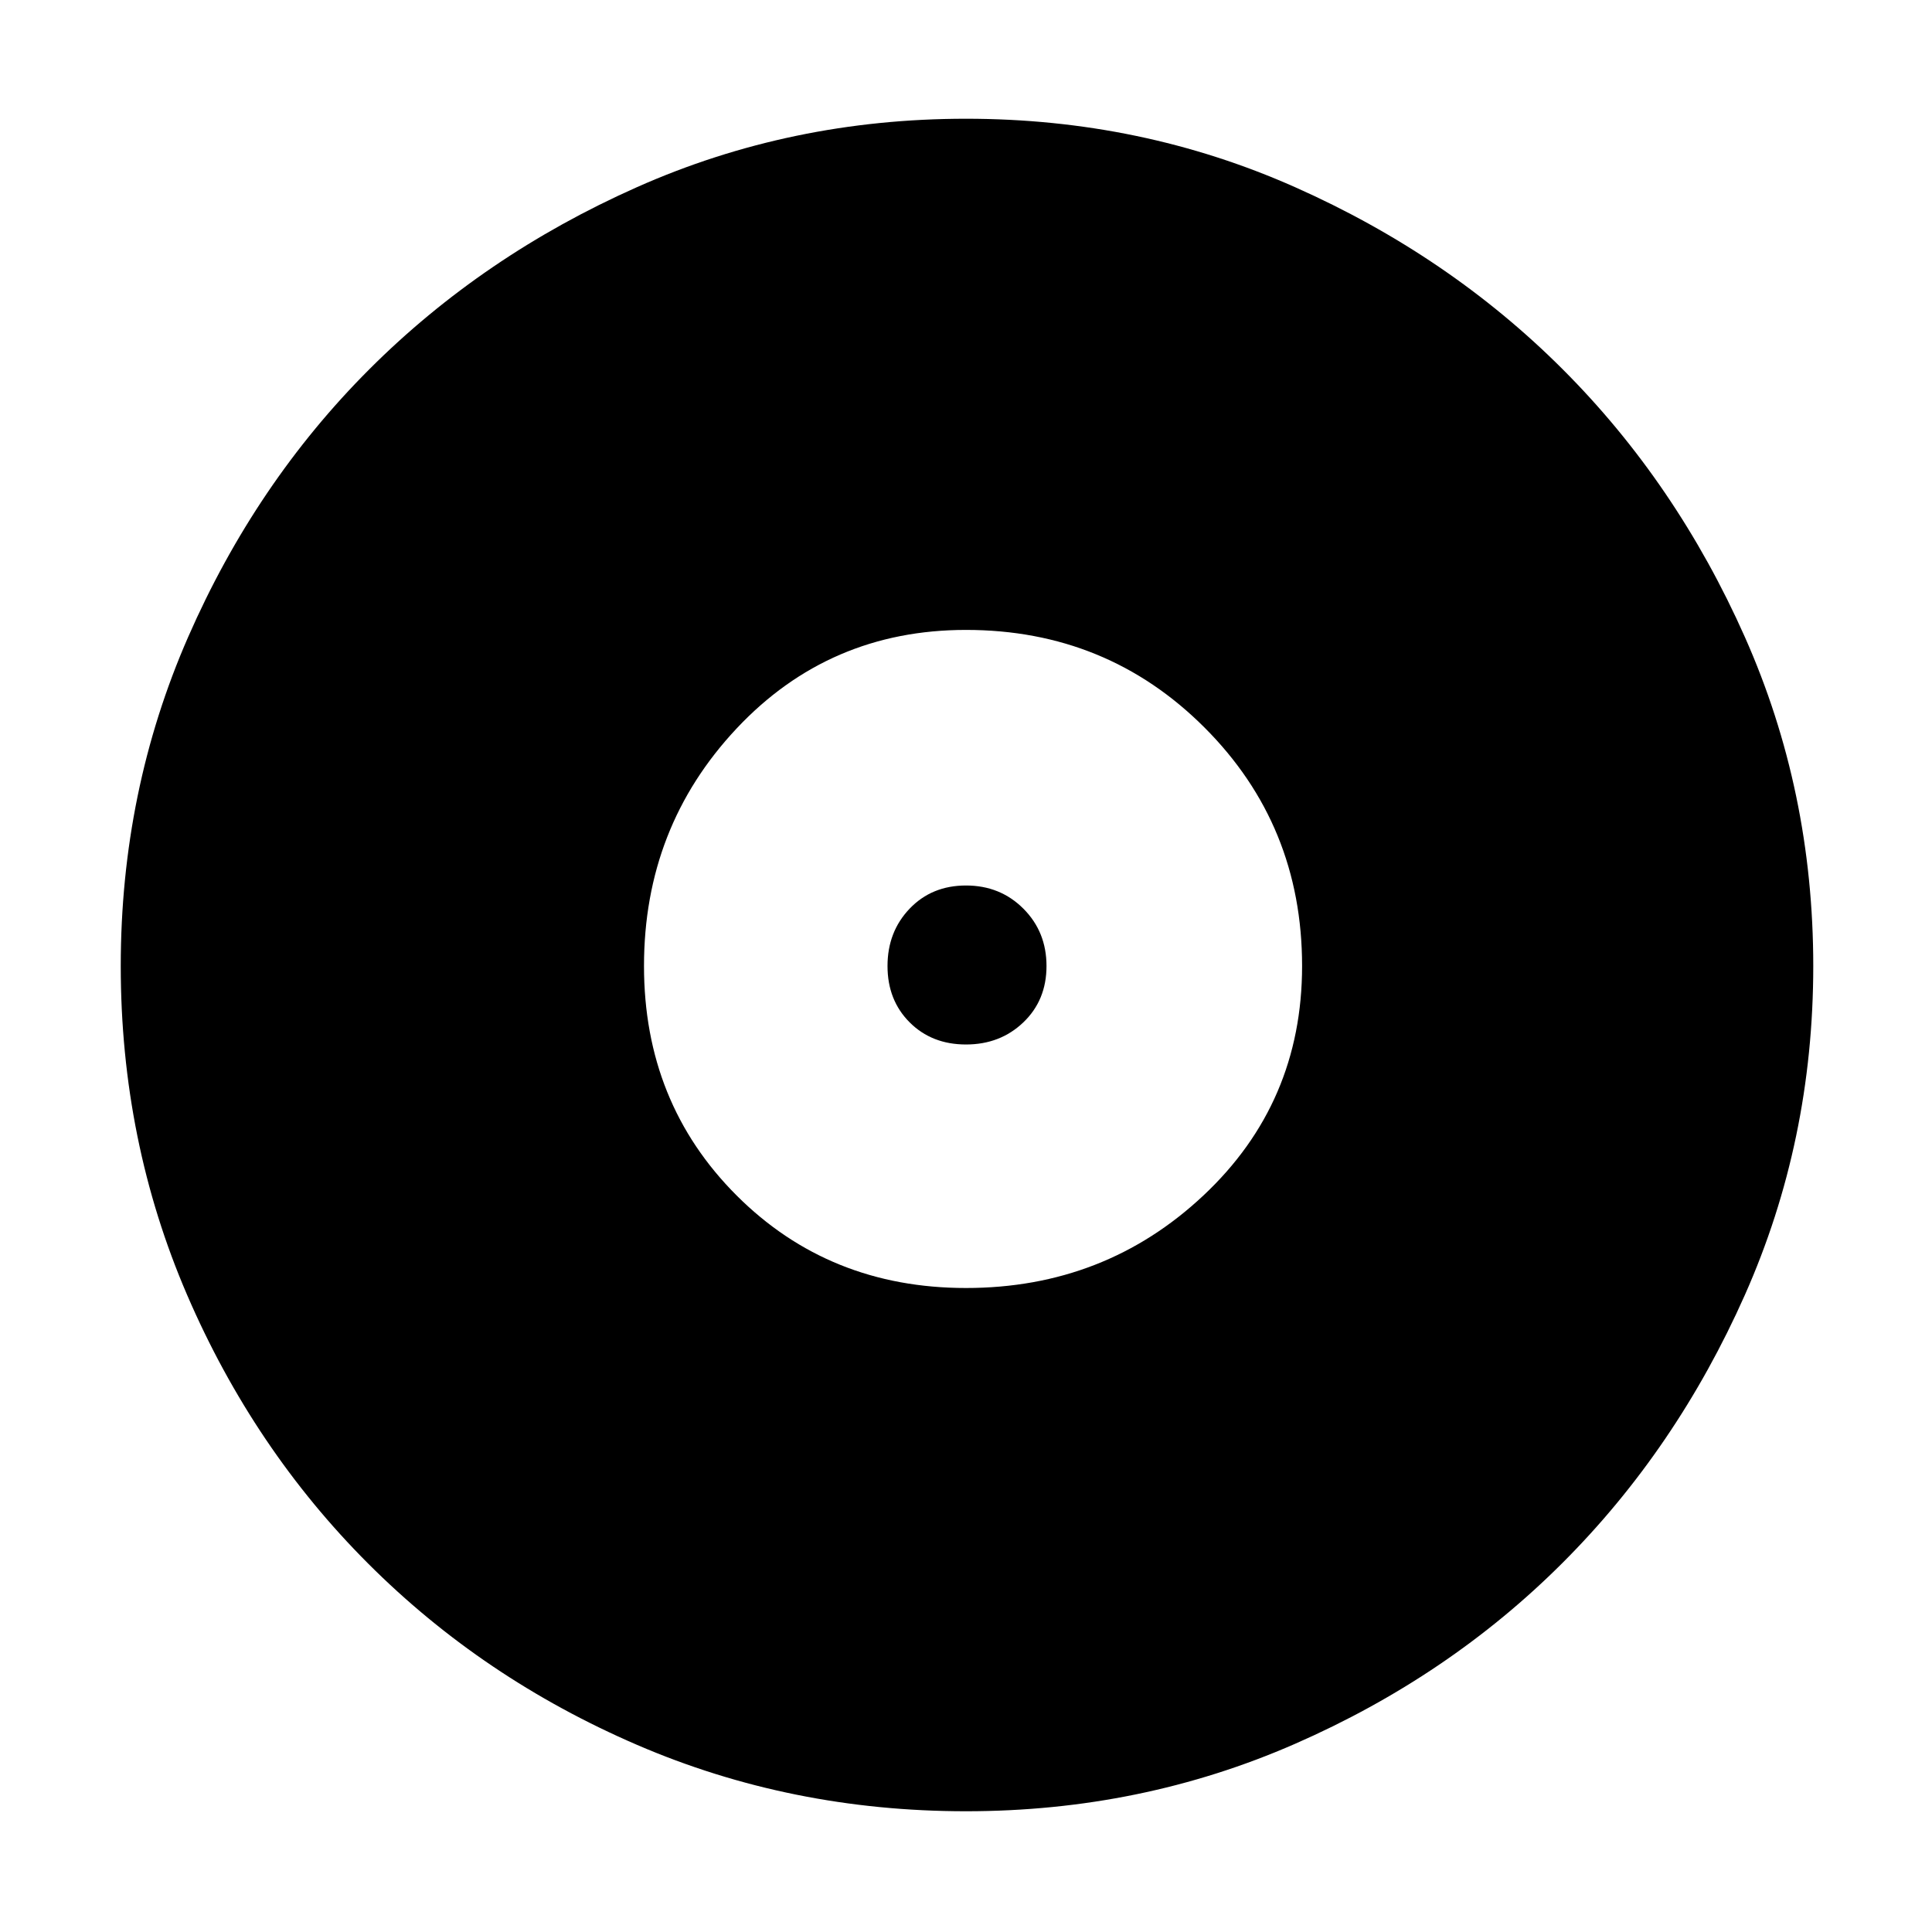<svg xmlns="http://www.w3.org/2000/svg" height="48" width="48"><path d="M24 45Q19.65 45 15.825 43.35Q12 41.7 9.15 38.85Q6.3 36 4.65 32.175Q3 28.35 3 24Q3 19.65 4.675 15.825Q6.35 12 9.175 9.175Q12 6.35 15.825 4.65Q19.65 2.95 24 2.95Q28.35 2.95 32.175 4.65Q36 6.35 38.825 9.175Q41.65 12 43.35 15.825Q45.05 19.65 45.05 24Q45.05 28.35 43.35 32.175Q41.65 36 38.825 38.825Q36 41.65 32.175 43.325Q28.35 45 24 45ZM24 32Q27.45 32 29.9 29.7Q32.35 27.4 32.35 24Q32.35 20.5 29.925 18.075Q27.5 15.65 24 15.65Q20.6 15.65 18.3 18.1Q16 20.55 16 24Q16 27.4 18.3 29.7Q20.6 32 24 32ZM24 25.95Q23.15 25.95 22.6 25.4Q22.05 24.85 22.05 24Q22.05 23.15 22.6 22.575Q23.15 22 24 22Q24.85 22 25.425 22.575Q26 23.15 26 24Q26 24.85 25.425 25.4Q24.85 25.95 24 25.95Z"/></svg>